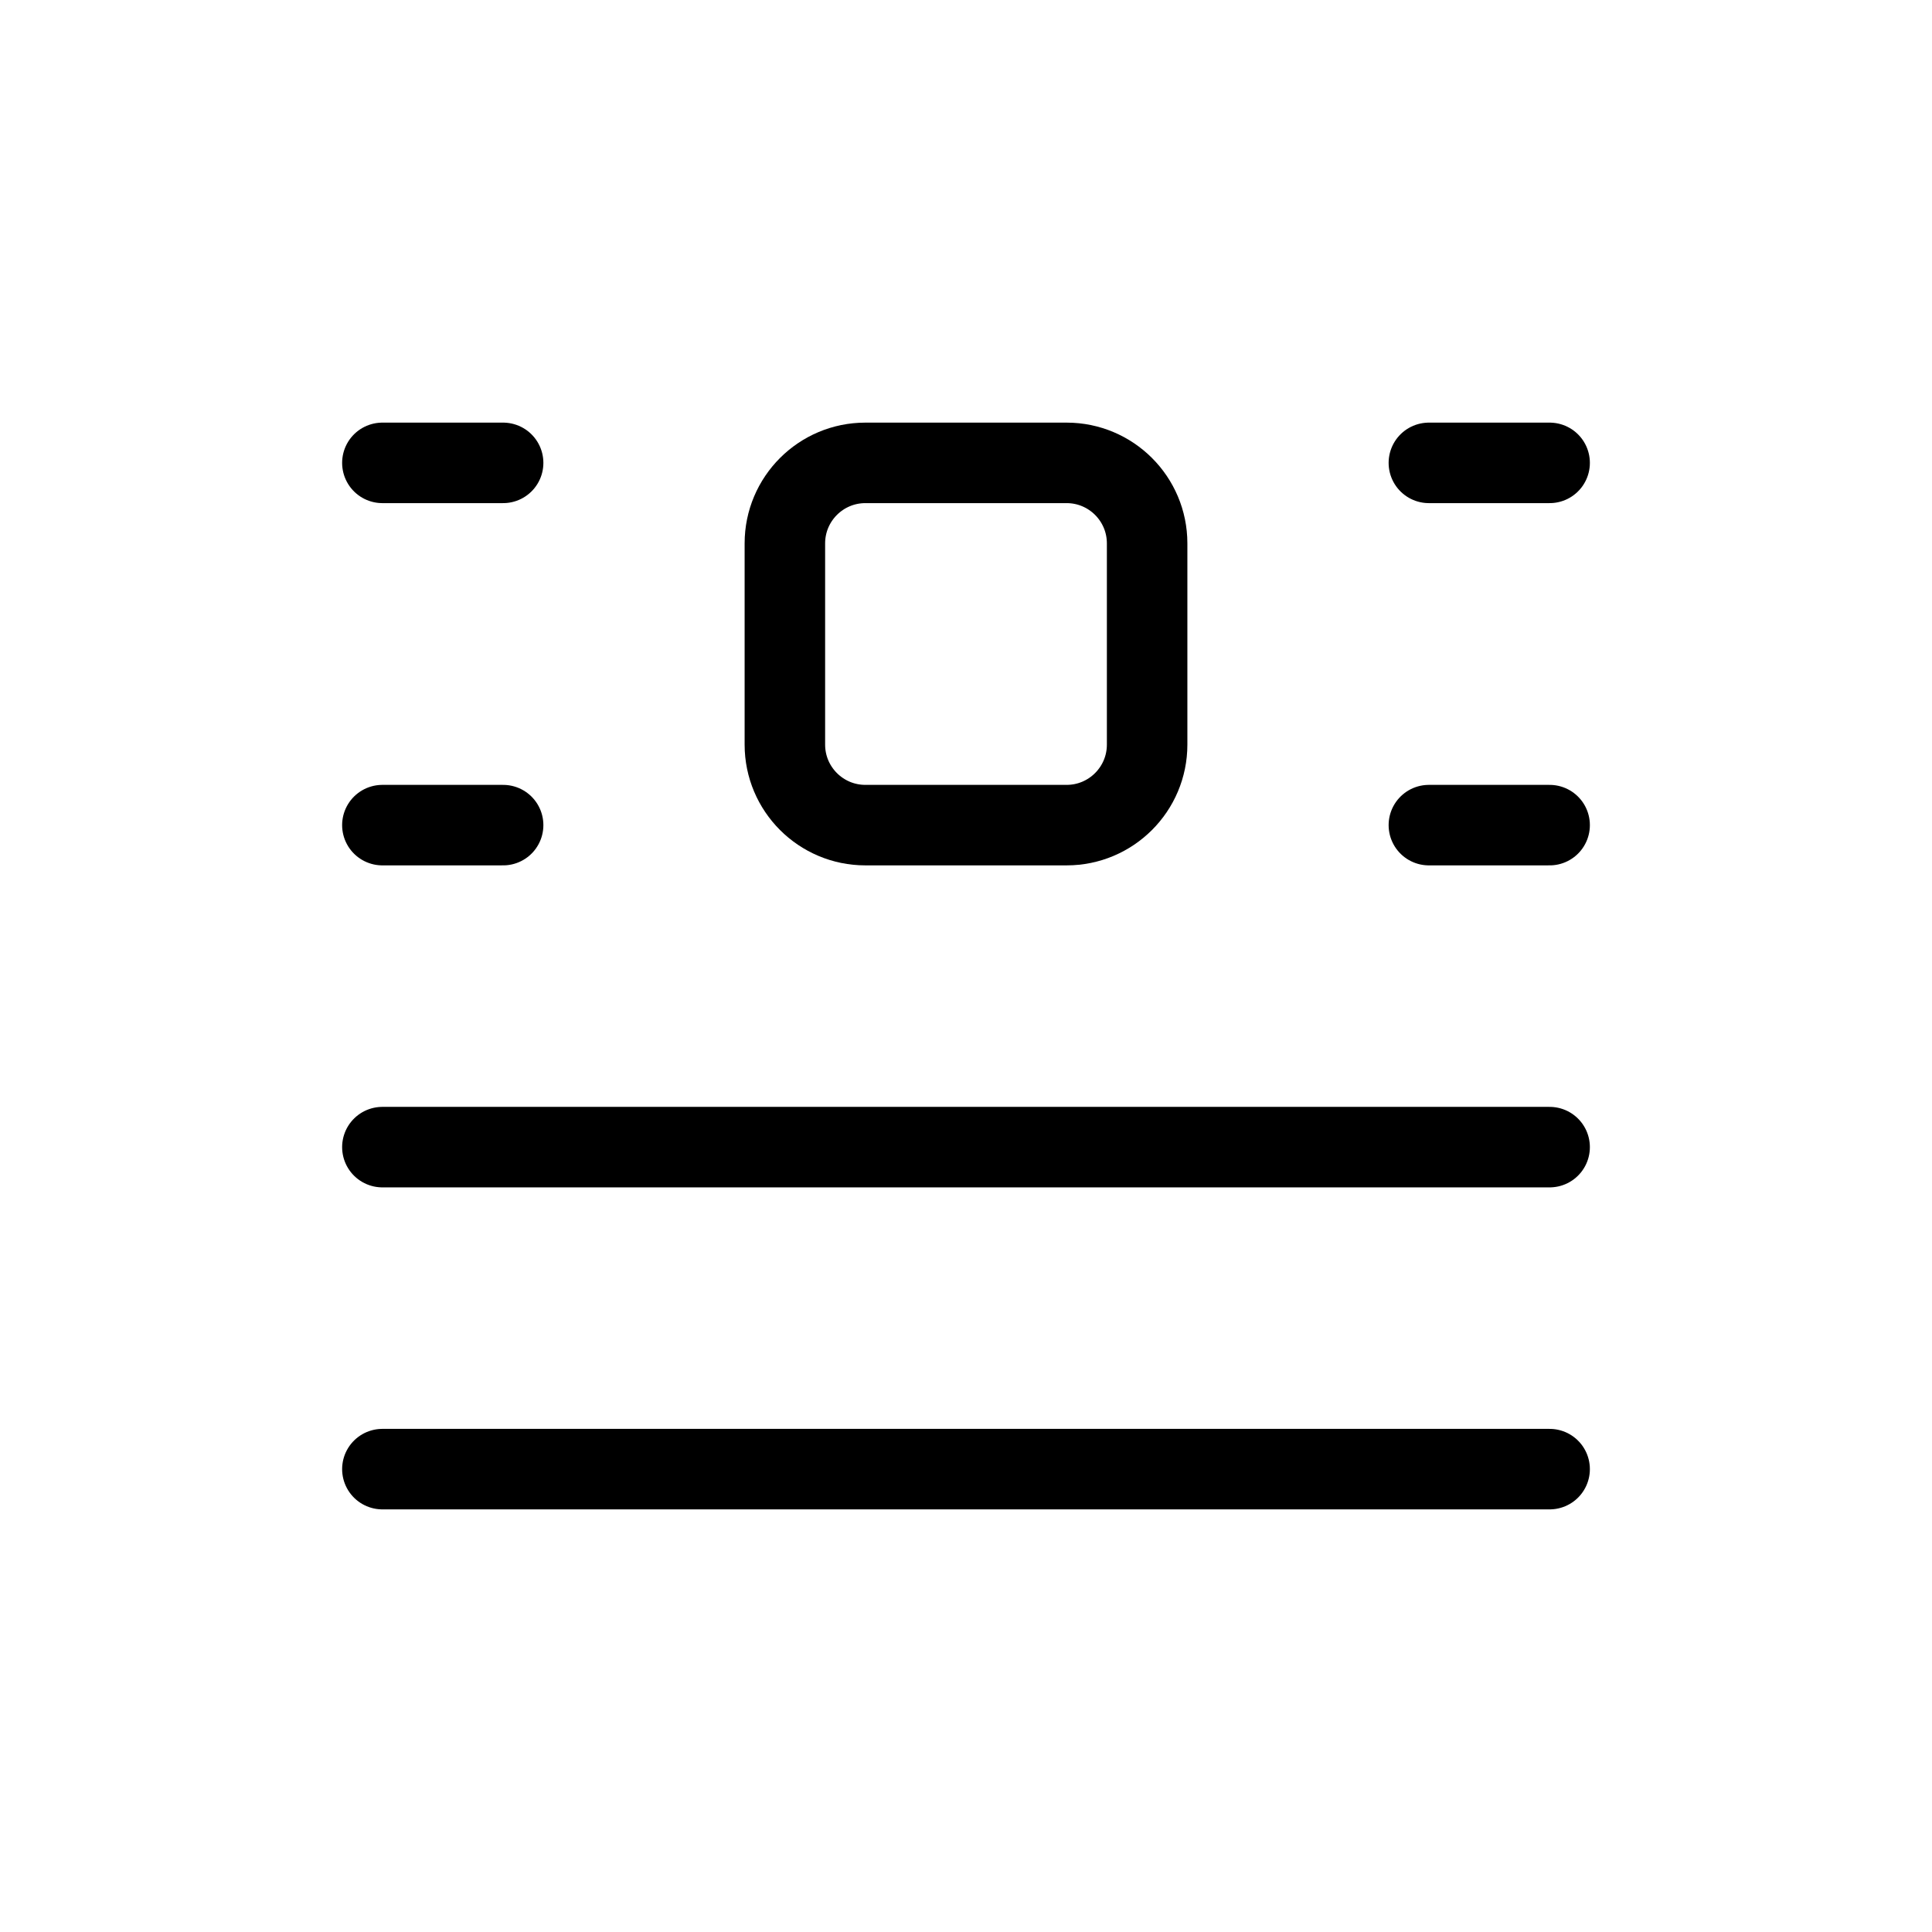 <svg width="24" height="24" viewBox="0 0 24 24" fill="none" xmlns="http://www.w3.org/2000/svg">
<path d="M13.25 10.25H10.75C10.198 10.25 9.75 9.802 9.75 9.25V6.75C9.75 6.198 10.198 5.75 10.75 5.75H13.25C13.802 5.75 14.25 6.198 14.25 6.75V9.25C14.25 9.802 13.802 10.25 13.25 10.25Z" stroke="currentColor" stroke-linecap="round" stroke-linejoin="round"/>
<path d="M4.75 5.75H6.25" stroke="currentColor" stroke-linecap="round" stroke-linejoin="round"/>
<path d="M17.75 5.75H19.25" stroke="currentColor" stroke-linecap="round" stroke-linejoin="round"/>
<path d="M4.75 10.25H6.25" stroke="currentColor" stroke-linecap="round" stroke-linejoin="round"/>
<path d="M17.75 10.25H19.25" stroke="currentColor" stroke-linecap="round" stroke-linejoin="round"/>
<path d="M4.75 14.25H19.25" stroke="currentColor" stroke-linecap="round" stroke-linejoin="round"/>
<path d="M4.75 18.25H19.25" stroke="currentColor" stroke-linecap="round" stroke-linejoin="round"/>
</svg>

